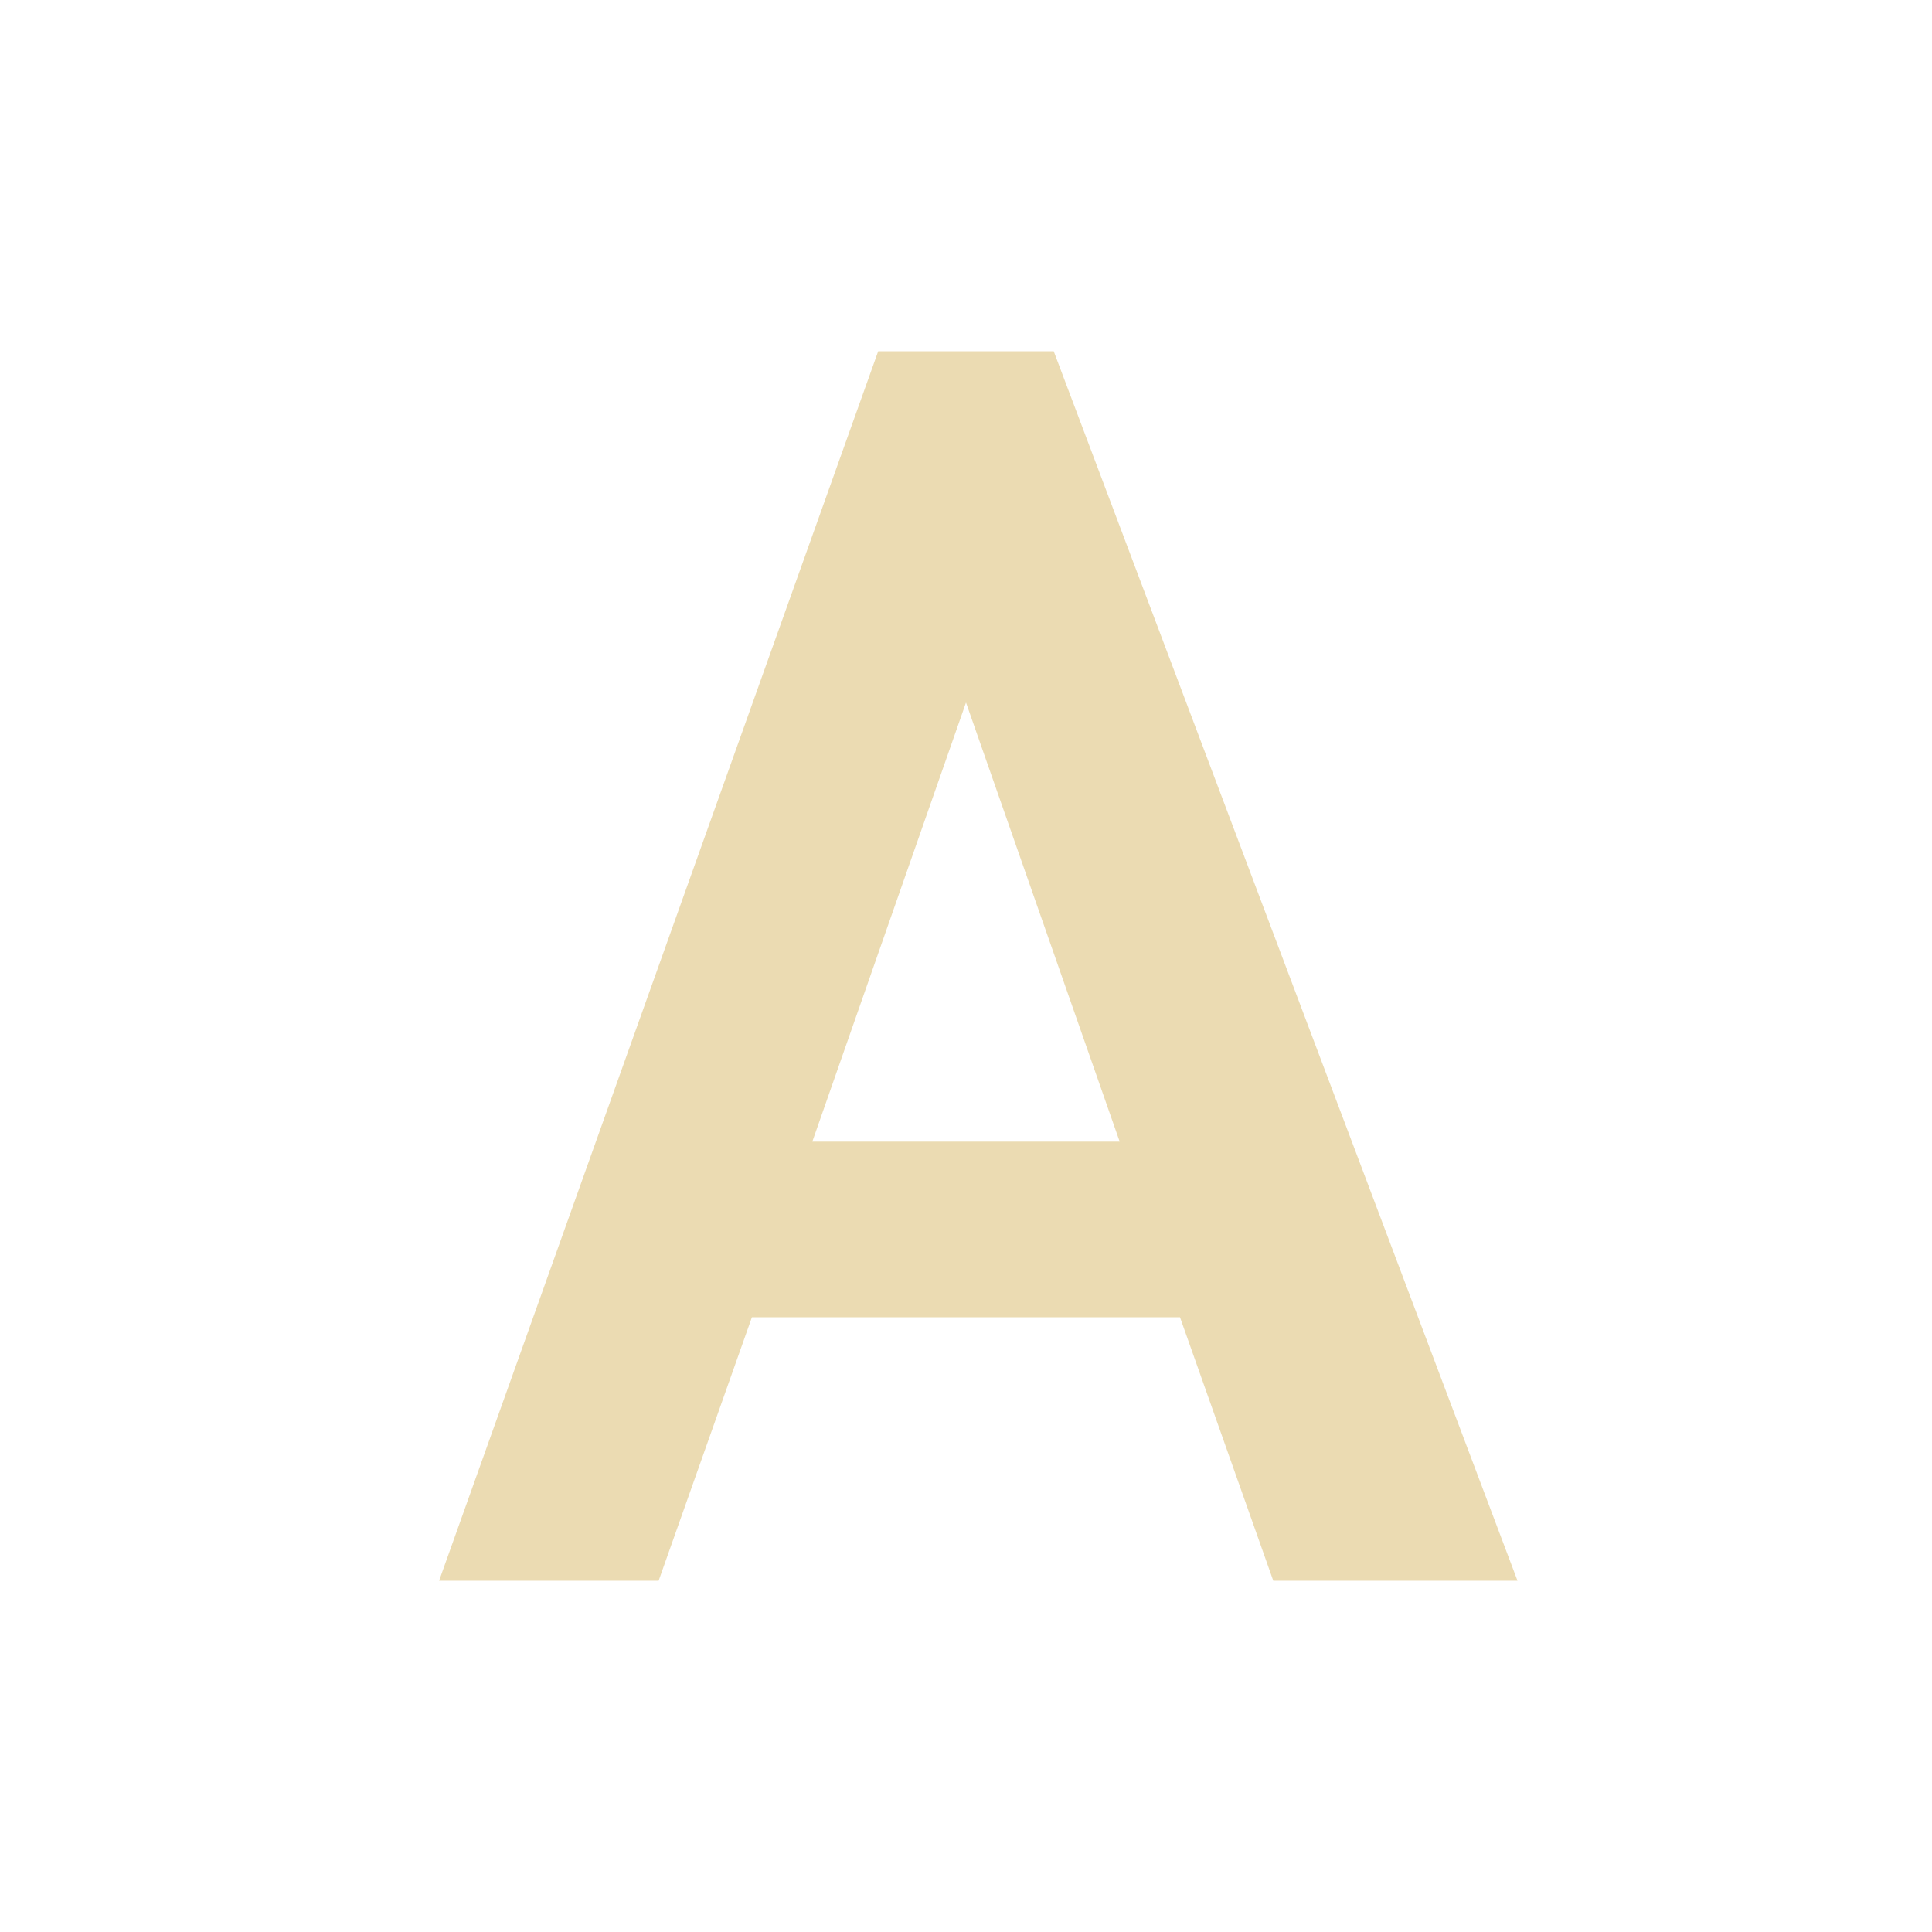 <svg width="22" height="22" version="1.1" xmlns="http://www.w3.org/2000/svg">
  <defs>
    <style id="current-color-scheme" type="text/css">.ColorScheme-Text { color:#ebdbb2; } .ColorScheme-Highlight { color:#458588; }</style>
  </defs>
  <path class="ColorScheme-Text" d="m10 4-5 14h2.5l1.062-3h4.875l1.062 3h2.781l-5.281-14zm1 4 1.75 5h-3.5z" fill="currentColor"/>
</svg>
